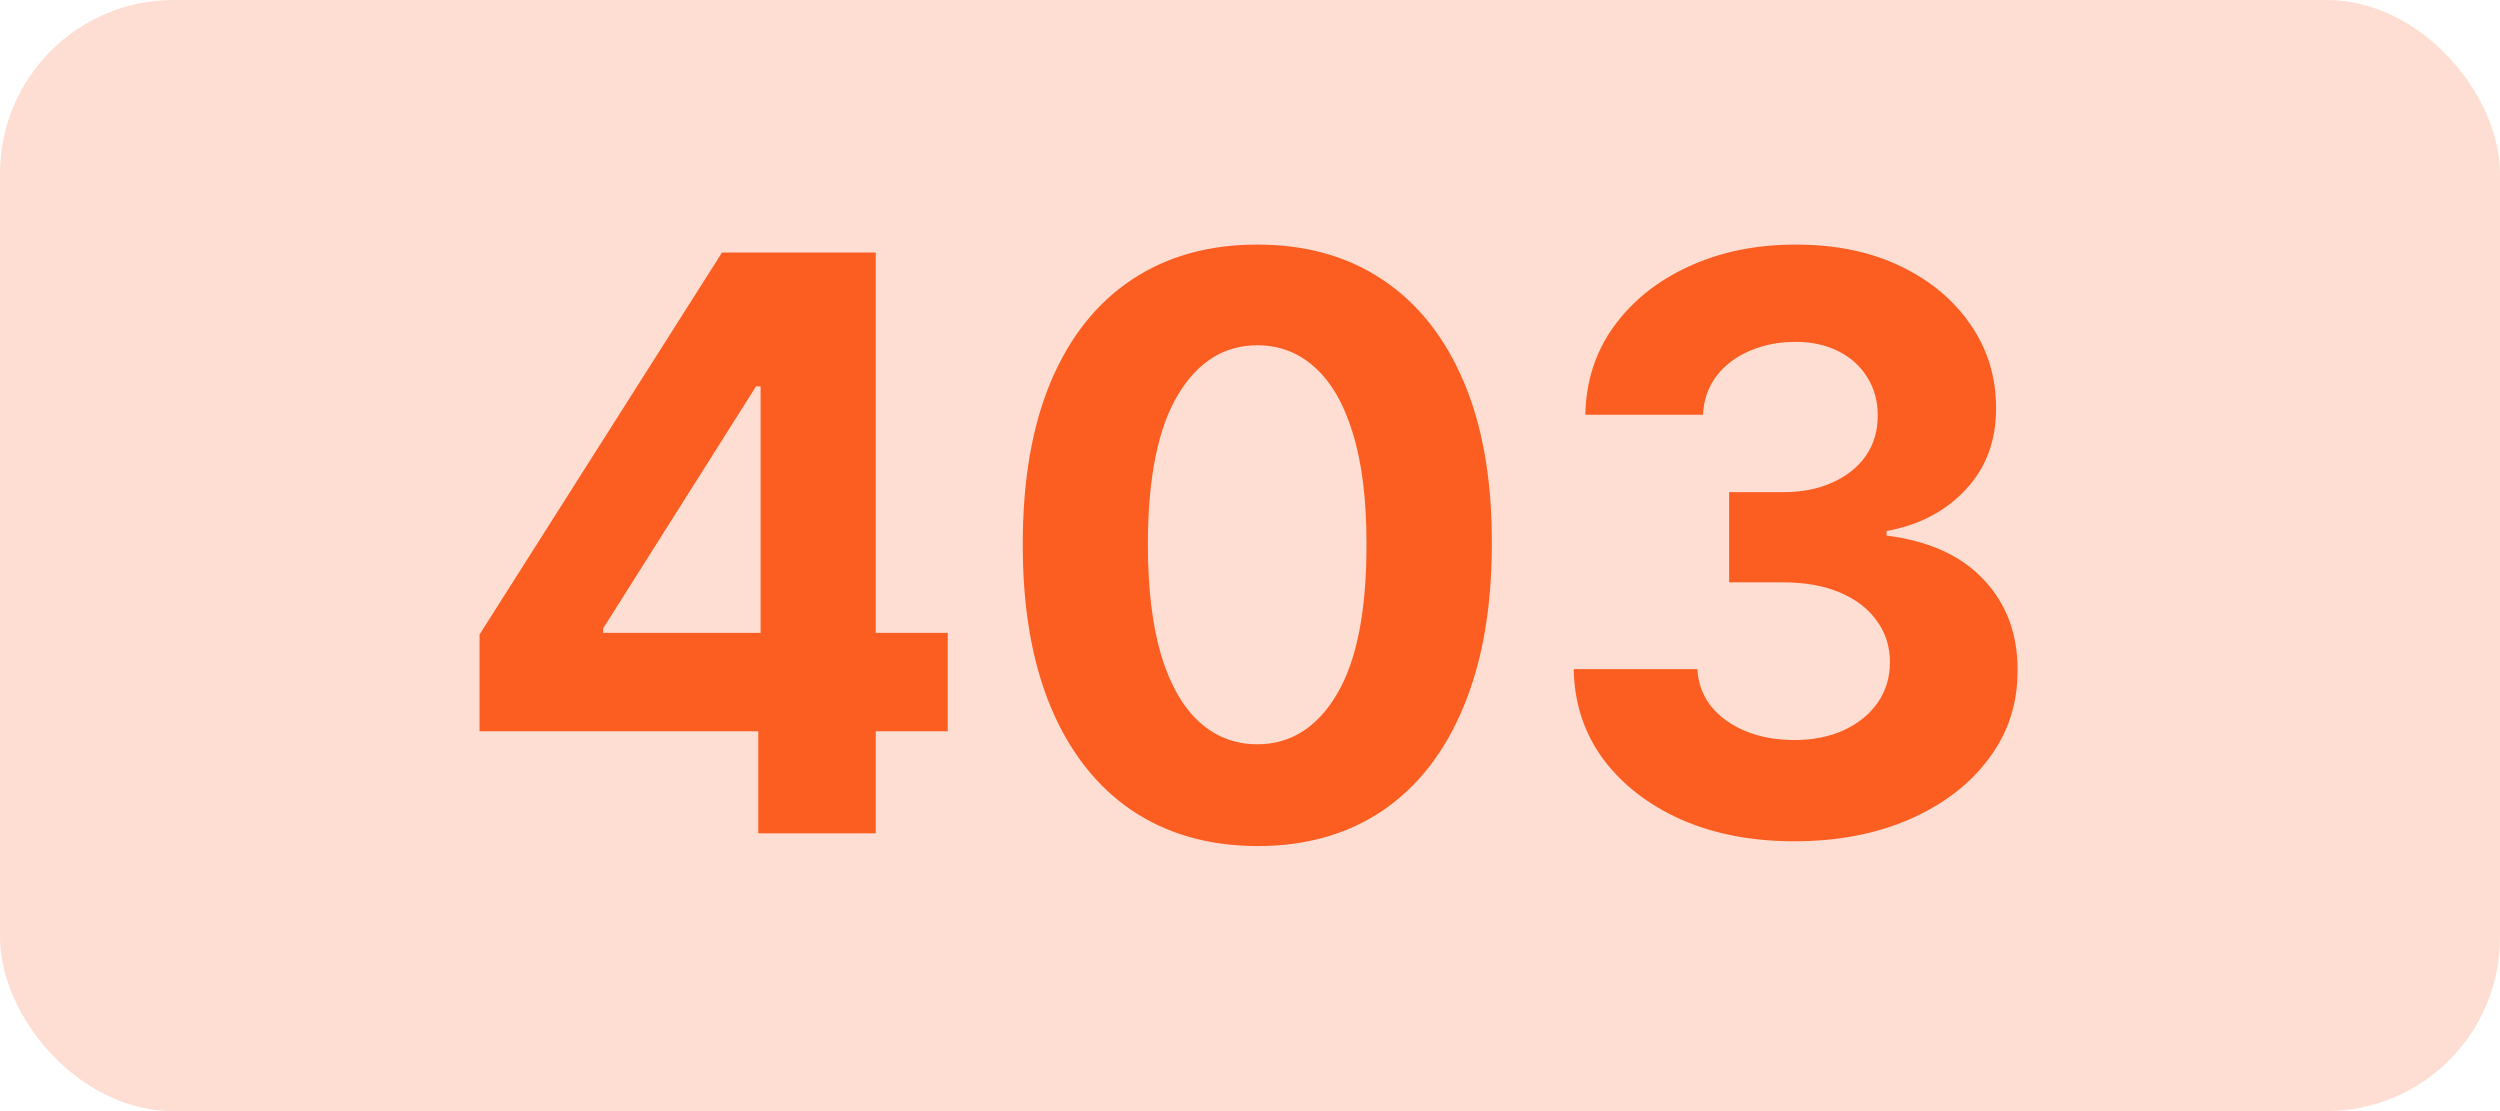 <svg width="72" height="32" viewBox="0 0 72 32" fill="none" xmlns="http://www.w3.org/2000/svg">
<g clip-path="url(#clip0_311_467)">
<rect opacity="0.2" width="72" height="32" rx="5" fill="#FC5D20"/>
<path d="M13.811 21.06V18.274L20.794 7.273H23.195V11.128H21.774L17.372 18.095V18.226H27.295V21.06H13.811ZM21.839 24V20.21L21.905 18.977V7.273H25.221V24H21.839ZM36.21 24.367C34.806 24.362 33.597 24.016 32.584 23.33C31.577 22.644 30.801 21.65 30.256 20.349C29.717 19.048 29.45 17.482 29.456 15.653C29.456 13.829 29.725 12.274 30.264 10.989C30.809 9.704 31.585 8.727 32.592 8.057C33.605 7.382 34.811 7.044 36.21 7.044C37.61 7.044 38.813 7.382 39.82 8.057C40.833 8.732 41.612 9.712 42.156 10.997C42.701 12.277 42.97 13.829 42.965 15.653C42.965 17.488 42.693 19.056 42.148 20.357C41.609 21.659 40.836 22.652 39.829 23.338C38.821 24.024 37.615 24.367 36.21 24.367ZM36.21 21.435C37.169 21.435 37.934 20.953 38.505 19.99C39.077 19.026 39.36 17.58 39.355 15.653C39.355 14.384 39.224 13.328 38.963 12.484C38.707 11.64 38.342 11.005 37.868 10.581C37.4 10.156 36.847 9.944 36.21 9.944C35.257 9.944 34.495 10.42 33.923 11.373C33.352 12.326 33.063 13.752 33.058 15.653C33.058 16.938 33.186 18.01 33.441 18.871C33.703 19.726 34.07 20.368 34.544 20.798C35.018 21.223 35.573 21.435 36.21 21.435ZM51.67 24.229C50.45 24.229 49.364 24.019 48.411 23.6C47.463 23.175 46.715 22.592 46.165 21.852C45.62 21.106 45.34 20.246 45.323 19.271H48.884C48.906 19.679 49.04 20.039 49.285 20.349C49.535 20.654 49.867 20.891 50.281 21.06C50.695 21.229 51.16 21.313 51.678 21.313C52.217 21.313 52.693 21.218 53.107 21.027C53.521 20.836 53.845 20.572 54.079 20.235C54.313 19.897 54.43 19.508 54.43 19.067C54.43 18.62 54.305 18.226 54.054 17.883C53.809 17.534 53.456 17.262 52.993 17.066C52.535 16.87 51.991 16.772 51.359 16.772H49.799V14.174H51.359C51.893 14.174 52.364 14.082 52.772 13.897C53.186 13.711 53.507 13.456 53.736 13.129C53.965 12.797 54.079 12.41 54.079 11.969C54.079 11.55 53.978 11.182 53.777 10.867C53.581 10.545 53.303 10.295 52.944 10.115C52.59 9.935 52.176 9.846 51.702 9.846C51.223 9.846 50.785 9.933 50.387 10.107C49.99 10.276 49.671 10.518 49.432 10.834C49.192 11.15 49.064 11.52 49.048 11.945H45.658C45.675 10.981 45.95 10.131 46.483 9.396C47.017 8.661 47.736 8.087 48.639 7.673C49.549 7.254 50.575 7.044 51.719 7.044C52.873 7.044 53.883 7.254 54.749 7.673C55.614 8.092 56.287 8.659 56.766 9.372C57.251 10.08 57.49 10.875 57.485 11.757C57.49 12.693 57.199 13.475 56.611 14.101C56.028 14.727 55.269 15.124 54.332 15.293V15.424C55.563 15.582 56.499 16.009 57.142 16.706C57.79 17.398 58.111 18.264 58.106 19.304C58.111 20.256 57.836 21.103 57.281 21.844C56.731 22.584 55.971 23.167 55.002 23.592C54.033 24.016 52.922 24.229 51.67 24.229Z" fill="#FC5D20"/>
</g>
<defs>
<clipPath id="clip0_311_467">
<rect width="72" height="32" fill="white"/>
</clipPath>
</defs>
</svg>
